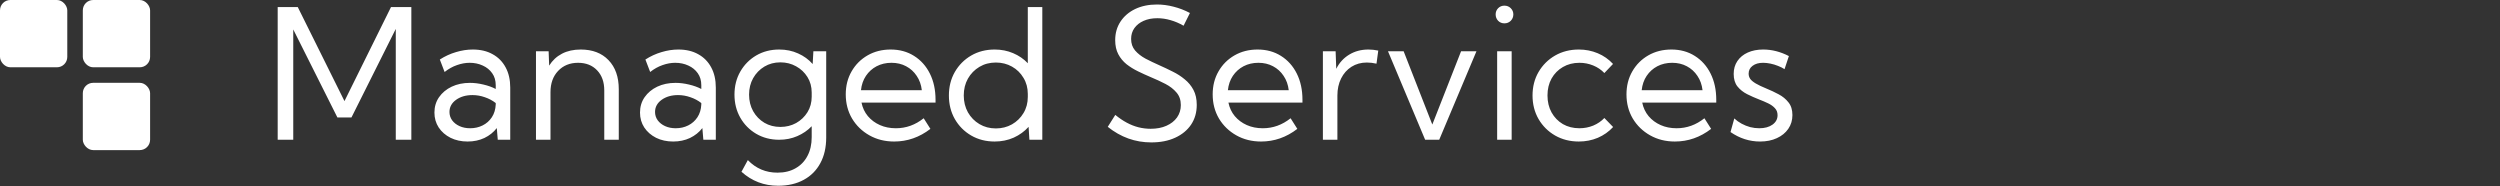<svg width="483" height="36" viewBox="0 0 483 36" fill="none" xmlns="http://www.w3.org/2000/svg">
<rect x="0" y="0" width="483" height="36" fill="#333333" stroke="none"/>
<path d="M79.472 27H76.464V5.586L67.902 22.693H65.185L56.657 5.689V27H53.649V1.365H57.528L66.552 19.532L75.541 1.365H79.472V27ZM98.578 27H96.168L95.981 24.744C95.354 25.553 94.556 26.191 93.588 26.658C92.62 27.114 91.537 27.342 90.341 27.342C89.11 27.342 88.011 27.102 87.043 26.624C86.074 26.134 85.311 25.468 84.752 24.625C84.206 23.781 83.932 22.824 83.932 21.753C83.932 20.625 84.228 19.634 84.821 18.78C85.425 17.914 86.239 17.236 87.265 16.746C88.301 16.256 89.475 16.011 90.785 16.011C91.64 16.011 92.511 16.119 93.4 16.336C94.289 16.541 95.08 16.826 95.775 17.19V16.473C95.775 15.561 95.547 14.787 95.092 14.148C94.636 13.499 94.026 13.003 93.263 12.662C92.5 12.308 91.657 12.132 90.734 12.132C89.936 12.132 89.122 12.28 88.29 12.576C87.458 12.861 86.661 13.305 85.897 13.909L84.975 11.499C85.966 10.861 87.008 10.383 88.102 10.064C89.196 9.734 90.278 9.568 91.349 9.568C92.83 9.568 94.106 9.87 95.177 10.474C96.26 11.067 97.097 11.915 97.689 13.021C98.282 14.114 98.578 15.413 98.578 16.917V27ZM90.836 24.778C91.714 24.778 92.517 24.596 93.246 24.231C93.975 23.867 94.568 23.343 95.023 22.659C95.479 21.964 95.73 21.144 95.775 20.198V19.908C95.149 19.418 94.442 19.042 93.656 18.78C92.882 18.506 92.09 18.37 91.281 18.37C90.016 18.37 88.957 18.677 88.102 19.293C87.259 19.908 86.837 20.688 86.837 21.634C86.837 22.226 87.008 22.762 87.35 23.24C87.703 23.719 88.182 24.095 88.786 24.368C89.389 24.642 90.073 24.778 90.836 24.778ZM119.547 27H116.745V17.464C116.745 15.846 116.283 14.553 115.36 13.585C114.438 12.616 113.213 12.132 111.686 12.132C110.102 12.132 108.815 12.656 107.824 13.704C106.844 14.741 106.354 16.108 106.354 17.806V27H103.551V9.91H105.995L106.098 12.679C106.724 11.676 107.55 10.907 108.576 10.372C109.601 9.836 110.809 9.568 112.199 9.568C114.466 9.568 116.255 10.252 117.565 11.619C118.887 12.986 119.547 14.861 119.547 17.242V27ZM138.295 27H135.885L135.697 24.744C135.071 25.553 134.273 26.191 133.305 26.658C132.336 27.114 131.254 27.342 130.058 27.342C128.827 27.342 127.728 27.102 126.759 26.624C125.791 26.134 125.028 25.468 124.469 24.625C123.922 23.781 123.649 22.824 123.649 21.753C123.649 20.625 123.945 19.634 124.538 18.78C125.141 17.914 125.956 17.236 126.981 16.746C128.018 16.256 129.192 16.011 130.502 16.011C131.356 16.011 132.228 16.119 133.117 16.336C134.005 16.541 134.797 16.826 135.492 17.19V16.473C135.492 15.561 135.264 14.787 134.809 14.148C134.353 13.499 133.743 13.003 132.98 12.662C132.217 12.308 131.374 12.132 130.451 12.132C129.653 12.132 128.839 12.28 128.007 12.576C127.175 12.861 126.378 13.305 125.614 13.909L124.691 11.499C125.683 10.861 126.725 10.383 127.819 10.064C128.913 9.734 129.995 9.568 131.066 9.568C132.547 9.568 133.823 9.87 134.894 10.474C135.976 11.067 136.814 11.915 137.406 13.021C137.999 14.114 138.295 15.413 138.295 16.917V27ZM130.553 24.778C131.431 24.778 132.234 24.596 132.963 24.231C133.692 23.867 134.285 23.343 134.74 22.659C135.196 21.964 135.447 21.144 135.492 20.198V19.908C134.866 19.418 134.159 19.042 133.373 18.78C132.598 18.506 131.806 18.37 130.998 18.37C129.733 18.37 128.673 18.677 127.819 19.293C126.976 19.908 126.554 20.688 126.554 21.634C126.554 22.226 126.725 22.762 127.067 23.24C127.42 23.719 127.899 24.095 128.502 24.368C129.106 24.642 129.79 24.778 130.553 24.778ZM150.531 27C148.891 27 147.415 26.618 146.105 25.855C144.806 25.092 143.781 24.055 143.029 22.745C142.277 21.423 141.901 19.936 141.901 18.284C141.901 16.621 142.277 15.134 143.029 13.824C143.781 12.514 144.806 11.477 146.105 10.713C147.415 9.95 148.896 9.568 150.548 9.568C151.87 9.568 153.083 9.819 154.188 10.32C155.294 10.81 156.234 11.494 157.008 12.371L157.145 9.91H159.623V26.556C159.623 28.47 159.247 30.122 158.495 31.512C157.743 32.913 156.672 33.99 155.282 34.742C153.892 35.505 152.24 35.887 150.326 35.887C147.615 35.887 145.256 34.987 143.251 33.187L144.481 30.931C146.042 32.548 147.951 33.357 150.207 33.357C151.562 33.357 152.73 33.073 153.71 32.503C154.701 31.945 155.465 31.153 156 30.127C156.547 29.102 156.82 27.889 156.82 26.487V24.385C156.046 25.194 155.117 25.832 154.035 26.299C152.964 26.766 151.796 27 150.531 27ZM150.771 24.522C151.887 24.522 152.901 24.271 153.812 23.77C154.724 23.257 155.453 22.562 156 21.685C156.547 20.796 156.82 19.794 156.82 18.677V17.891C156.82 16.763 156.547 15.761 156 14.883C155.453 14.006 154.724 13.317 153.812 12.815C152.901 12.303 151.887 12.046 150.771 12.046C149.62 12.046 148.589 12.32 147.677 12.867C146.766 13.414 146.042 14.16 145.507 15.105C144.983 16.04 144.721 17.099 144.721 18.284C144.721 19.469 144.983 20.534 145.507 21.48C146.042 22.426 146.766 23.172 147.677 23.719C148.589 24.254 149.62 24.522 150.771 24.522ZM179.755 24.898C177.636 26.527 175.3 27.342 172.748 27.342C170.971 27.342 169.376 26.943 167.963 26.145C166.55 25.348 165.434 24.266 164.613 22.898C163.804 21.52 163.4 19.965 163.4 18.233C163.4 16.57 163.776 15.088 164.528 13.79C165.28 12.479 166.311 11.448 167.621 10.696C168.931 9.944 170.418 9.568 172.082 9.568C173.791 9.568 175.294 9.979 176.593 10.799C177.903 11.619 178.923 12.758 179.652 14.217C180.382 15.675 180.746 17.361 180.746 19.275V19.822H166.442C166.647 20.825 167.057 21.697 167.672 22.437C168.299 23.178 169.074 23.753 169.997 24.163C170.919 24.573 171.951 24.778 173.09 24.778C175.049 24.778 176.838 24.135 178.456 22.847L179.755 24.898ZM166.339 17.43H178.097C177.972 16.37 177.641 15.447 177.106 14.661C176.582 13.864 175.898 13.243 175.055 12.798C174.223 12.354 173.284 12.132 172.235 12.132C171.176 12.132 170.219 12.354 169.364 12.798C168.521 13.243 167.832 13.864 167.296 14.661C166.772 15.447 166.453 16.37 166.339 17.43ZM201.374 27H198.878L198.725 24.505C197.938 25.382 196.981 26.077 195.854 26.59C194.726 27.091 193.495 27.342 192.162 27.342C190.476 27.342 188.966 26.954 187.633 26.18C186.3 25.405 185.246 24.345 184.472 23.001C183.708 21.657 183.327 20.141 183.327 18.455C183.327 16.758 183.708 15.242 184.472 13.909C185.246 12.565 186.3 11.505 187.633 10.73C188.966 9.956 190.476 9.568 192.162 9.568C193.45 9.568 194.64 9.802 195.734 10.269C196.839 10.736 197.785 11.386 198.571 12.217V1.365H201.374V27ZM192.401 24.812C193.541 24.812 194.577 24.55 195.512 24.026C196.446 23.491 197.187 22.767 197.733 21.856C198.292 20.933 198.571 19.891 198.571 18.729V18.148C198.571 16.985 198.292 15.949 197.733 15.037C197.187 14.114 196.446 13.391 195.512 12.867C194.577 12.343 193.541 12.081 192.401 12.081C191.216 12.081 190.157 12.36 189.223 12.918C188.288 13.476 187.548 14.234 187.001 15.191C186.465 16.148 186.198 17.23 186.198 18.438C186.198 19.646 186.465 20.734 187.001 21.702C187.548 22.659 188.288 23.417 189.223 23.975C190.157 24.533 191.216 24.812 192.401 24.812ZM214.02 24.505L215.473 22.198C216.213 22.802 216.954 23.303 217.694 23.702C218.435 24.1 219.187 24.397 219.95 24.59C220.725 24.784 221.511 24.881 222.309 24.881C223.471 24.881 224.485 24.687 225.351 24.3C226.228 23.912 226.911 23.377 227.401 22.693C227.891 21.998 228.136 21.201 228.136 20.301C228.136 19.321 227.857 18.512 227.299 17.874C226.752 17.225 226.04 16.672 225.163 16.216C224.285 15.761 223.351 15.328 222.36 14.918C221.528 14.564 220.702 14.188 219.882 13.79C219.062 13.391 218.315 12.929 217.643 12.405C216.982 11.87 216.452 11.226 216.054 10.474C215.655 9.722 215.456 8.816 215.456 7.757C215.456 6.401 215.797 5.205 216.481 4.168C217.165 3.131 218.11 2.322 219.318 1.741C220.537 1.16 221.938 0.87 223.522 0.87C224.593 0.87 225.67 1.012 226.752 1.297C227.834 1.57 228.882 1.975 229.896 2.51L228.666 4.971C227.868 4.504 227.031 4.145 226.154 3.895C225.288 3.644 224.433 3.519 223.59 3.519C222.588 3.519 221.705 3.689 220.941 4.031C220.189 4.362 219.597 4.829 219.164 5.433C218.743 6.025 218.532 6.72 218.532 7.518C218.532 8.406 218.788 9.153 219.301 9.756C219.825 10.36 220.497 10.884 221.317 11.329C222.149 11.762 223.026 12.183 223.949 12.593C224.826 12.981 225.692 13.391 226.547 13.824C227.413 14.245 228.193 14.747 228.888 15.328C229.595 15.897 230.159 16.581 230.58 17.378C231.002 18.176 231.212 19.139 231.212 20.267C231.212 21.713 230.848 22.984 230.119 24.078C229.389 25.16 228.364 26.003 227.042 26.607C225.732 27.211 224.194 27.513 222.428 27.513C220.879 27.513 219.403 27.262 218.002 26.761C216.601 26.259 215.273 25.508 214.02 24.505ZM250.644 24.898C248.524 26.527 246.189 27.342 243.637 27.342C241.859 27.342 240.264 26.943 238.852 26.145C237.439 25.348 236.322 24.266 235.502 22.898C234.693 21.52 234.289 19.965 234.289 18.233C234.289 16.57 234.665 15.088 235.417 13.79C236.168 12.479 237.2 11.448 238.51 10.696C239.82 9.944 241.307 9.568 242.97 9.568C244.679 9.568 246.183 9.979 247.482 10.799C248.792 11.619 249.812 12.758 250.541 14.217C251.27 15.675 251.635 17.361 251.635 19.275V19.822H237.331C237.536 20.825 237.946 21.697 238.561 22.437C239.188 23.178 239.962 23.753 240.885 24.163C241.808 24.573 242.839 24.778 243.979 24.778C245.938 24.778 247.727 24.135 249.345 22.847L250.644 24.898ZM237.228 17.43H248.986C248.861 16.37 248.53 15.447 247.995 14.661C247.471 13.864 246.787 13.243 245.944 12.798C245.112 12.354 244.172 12.132 243.124 12.132C242.064 12.132 241.107 12.354 240.253 12.798C239.41 13.243 238.721 13.864 238.185 14.661C237.661 15.447 237.342 16.37 237.228 17.43ZM258.385 27H255.583V9.91H258.043L258.163 13.294C258.756 12.12 259.587 11.209 260.658 10.56C261.741 9.899 262.982 9.568 264.384 9.568C264.691 9.568 265.005 9.585 265.324 9.62C265.643 9.654 265.962 9.705 266.281 9.773L265.939 12.303C265.312 12.155 264.691 12.081 264.076 12.081C262.96 12.081 261.968 12.354 261.103 12.901C260.248 13.448 259.582 14.2 259.103 15.157C258.625 16.114 258.385 17.213 258.385 18.455V27ZM285.25 9.91L278.056 27H275.338L268.161 9.91H271.186L276.723 24.061L282.277 9.91H285.25ZM290.651 4.51C290.172 4.51 289.768 4.345 289.438 4.014C289.118 3.672 288.959 3.262 288.959 2.784C288.959 2.317 289.118 1.918 289.438 1.587C289.768 1.257 290.172 1.092 290.651 1.092C291.141 1.092 291.551 1.257 291.881 1.587C292.212 1.918 292.377 2.317 292.377 2.784C292.377 3.262 292.212 3.672 291.881 4.014C291.551 4.345 291.141 4.51 290.651 4.51ZM292.052 27H289.25V9.91H292.052V27ZM311.654 24.539C310.823 25.439 309.837 26.134 308.698 26.624C307.558 27.102 306.334 27.342 305.023 27.342C303.326 27.342 301.799 26.954 300.443 26.18C299.099 25.405 298.034 24.345 297.248 23.001C296.473 21.657 296.085 20.141 296.085 18.455C296.085 16.758 296.473 15.242 297.248 13.909C298.034 12.565 299.099 11.505 300.443 10.73C301.799 9.956 303.326 9.568 305.023 9.568C306.322 9.568 307.541 9.808 308.681 10.286C309.82 10.765 310.806 11.454 311.637 12.354L309.962 14.114C309.359 13.476 308.635 12.986 307.792 12.645C306.96 12.303 306.077 12.132 305.143 12.132C303.947 12.132 302.882 12.405 301.947 12.952C301.024 13.488 300.295 14.228 299.76 15.174C299.236 16.119 298.974 17.207 298.974 18.438C298.974 19.669 299.236 20.762 299.76 21.719C300.295 22.676 301.024 23.428 301.947 23.975C302.882 24.511 303.947 24.778 305.143 24.778C306.077 24.778 306.966 24.607 307.809 24.266C308.652 23.912 309.37 23.422 309.962 22.796L311.654 24.539ZM330.59 24.898C328.471 26.527 326.135 27.342 323.583 27.342C321.806 27.342 320.211 26.943 318.798 26.145C317.385 25.348 316.269 24.266 315.448 22.898C314.639 21.52 314.235 19.965 314.235 18.233C314.235 16.57 314.611 15.088 315.363 13.79C316.115 12.479 317.146 11.448 318.456 10.696C319.766 9.944 321.253 9.568 322.917 9.568C324.625 9.568 326.129 9.979 327.428 10.799C328.738 11.619 329.758 12.758 330.487 14.217C331.216 15.675 331.581 17.361 331.581 19.275V19.822H317.277C317.482 20.825 317.892 21.697 318.507 22.437C319.134 23.178 319.909 23.753 320.832 24.163C321.754 24.573 322.785 24.778 323.925 24.778C325.884 24.778 327.673 24.135 329.291 22.847L330.59 24.898ZM317.174 17.43H328.932C328.807 16.37 328.476 15.447 327.941 14.661C327.417 13.864 326.733 13.243 325.89 12.798C325.058 12.354 324.118 12.132 323.07 12.132C322.011 12.132 321.054 12.354 320.199 12.798C319.356 13.243 318.667 13.864 318.131 14.661C317.607 15.447 317.288 16.37 317.174 17.43ZM334.333 25.513L335.067 22.881C335.478 23.269 335.945 23.605 336.469 23.89C336.993 24.174 337.545 24.397 338.126 24.556C338.708 24.704 339.294 24.778 339.887 24.778C340.946 24.778 341.801 24.545 342.45 24.078C343.1 23.61 343.424 23.001 343.424 22.249C343.424 21.702 343.253 21.252 342.912 20.899C342.581 20.534 342.143 20.221 341.596 19.959C341.049 19.697 340.462 19.446 339.835 19.207C339.072 18.911 338.314 18.575 337.562 18.199C336.811 17.823 336.184 17.327 335.683 16.712C335.193 16.097 334.948 15.288 334.948 14.285C334.948 13.328 335.187 12.496 335.666 11.79C336.144 11.084 336.811 10.537 337.665 10.149C338.531 9.762 339.522 9.568 340.639 9.568C342.325 9.568 343.983 9.99 345.612 10.833L344.774 13.362C344.41 13.123 343.988 12.912 343.51 12.73C343.031 12.536 342.541 12.388 342.04 12.286C341.539 12.183 341.066 12.132 340.622 12.132C339.79 12.132 339.118 12.325 338.605 12.713C338.092 13.089 337.836 13.596 337.836 14.234C337.836 14.598 337.938 14.935 338.144 15.242C338.36 15.538 338.719 15.835 339.22 16.131C339.722 16.427 340.417 16.758 341.305 17.122C342.091 17.441 342.866 17.806 343.629 18.216C344.393 18.615 345.025 19.133 345.526 19.771C346.039 20.398 346.295 21.218 346.295 22.232C346.295 23.235 346.028 24.123 345.492 24.898C344.968 25.661 344.233 26.259 343.288 26.692C342.353 27.125 341.271 27.342 340.041 27.342C338.001 27.342 336.098 26.732 334.333 25.513Z" fill="white"/>
<rect x="16" width="13" height="13" rx="2" fill="white"/>
<rect x="16" y="16" width="13" height="13" rx="2" fill="white"/>
<rect width="13" height="13" rx="2" fill="white"/>
</svg>
